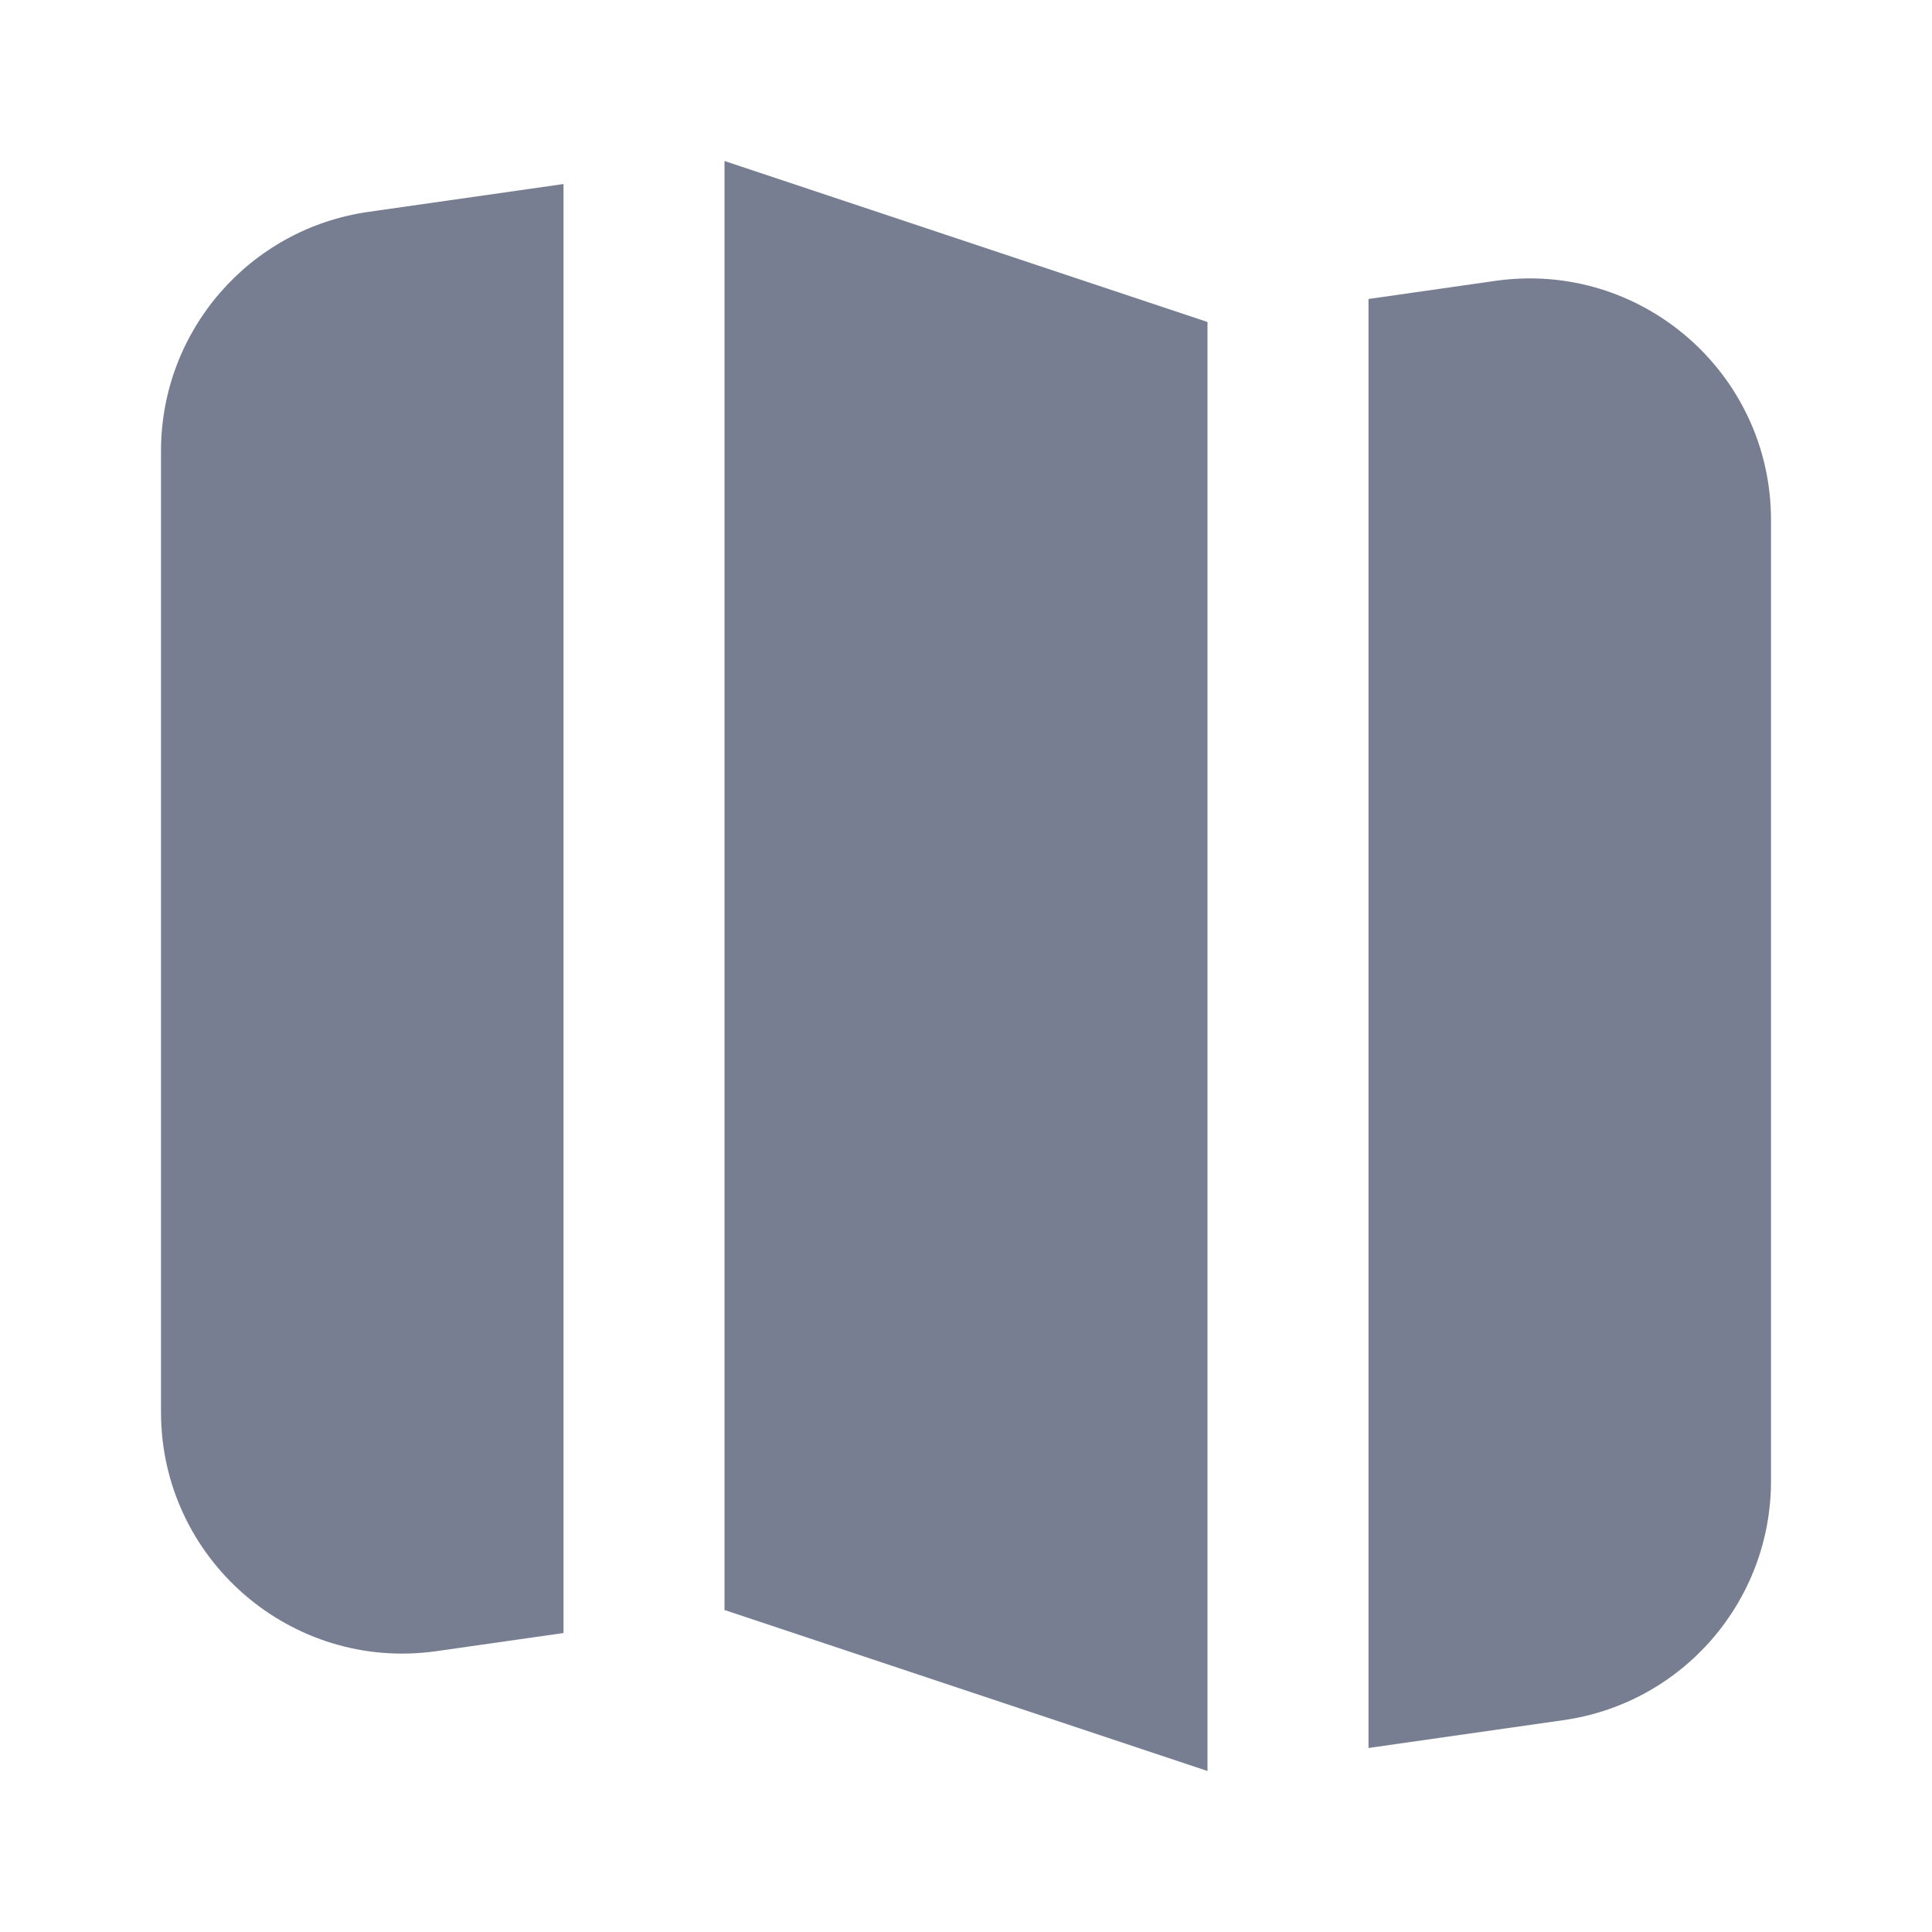 <svg width="24" height="24" viewBox="0 0 24 24" fill="none" xmlns="http://www.w3.org/2000/svg">
<path fill-rule="evenodd" clip-rule="evenodd" d="M17 21.714L19.424 21.368C20.902 21.157 22 19.891 22 18.398V6.459C22 4.633 20.383 3.231 18.576 3.489L17 3.714V21.714Z" fill="#777E91"/>
<path fill-rule="evenodd" clip-rule="evenodd" d="M15 22L9 20V2L15 4V22Z" fill="#777E91"/>
<path fill-rule="evenodd" clip-rule="evenodd" d="M4.576 2.632L7 2.286V20.286L5.424 20.511C3.617 20.769 2 19.366 2 17.541V5.602C2 4.109 3.098 2.843 4.576 2.632Z" fill="#777E91"/>
</svg>
